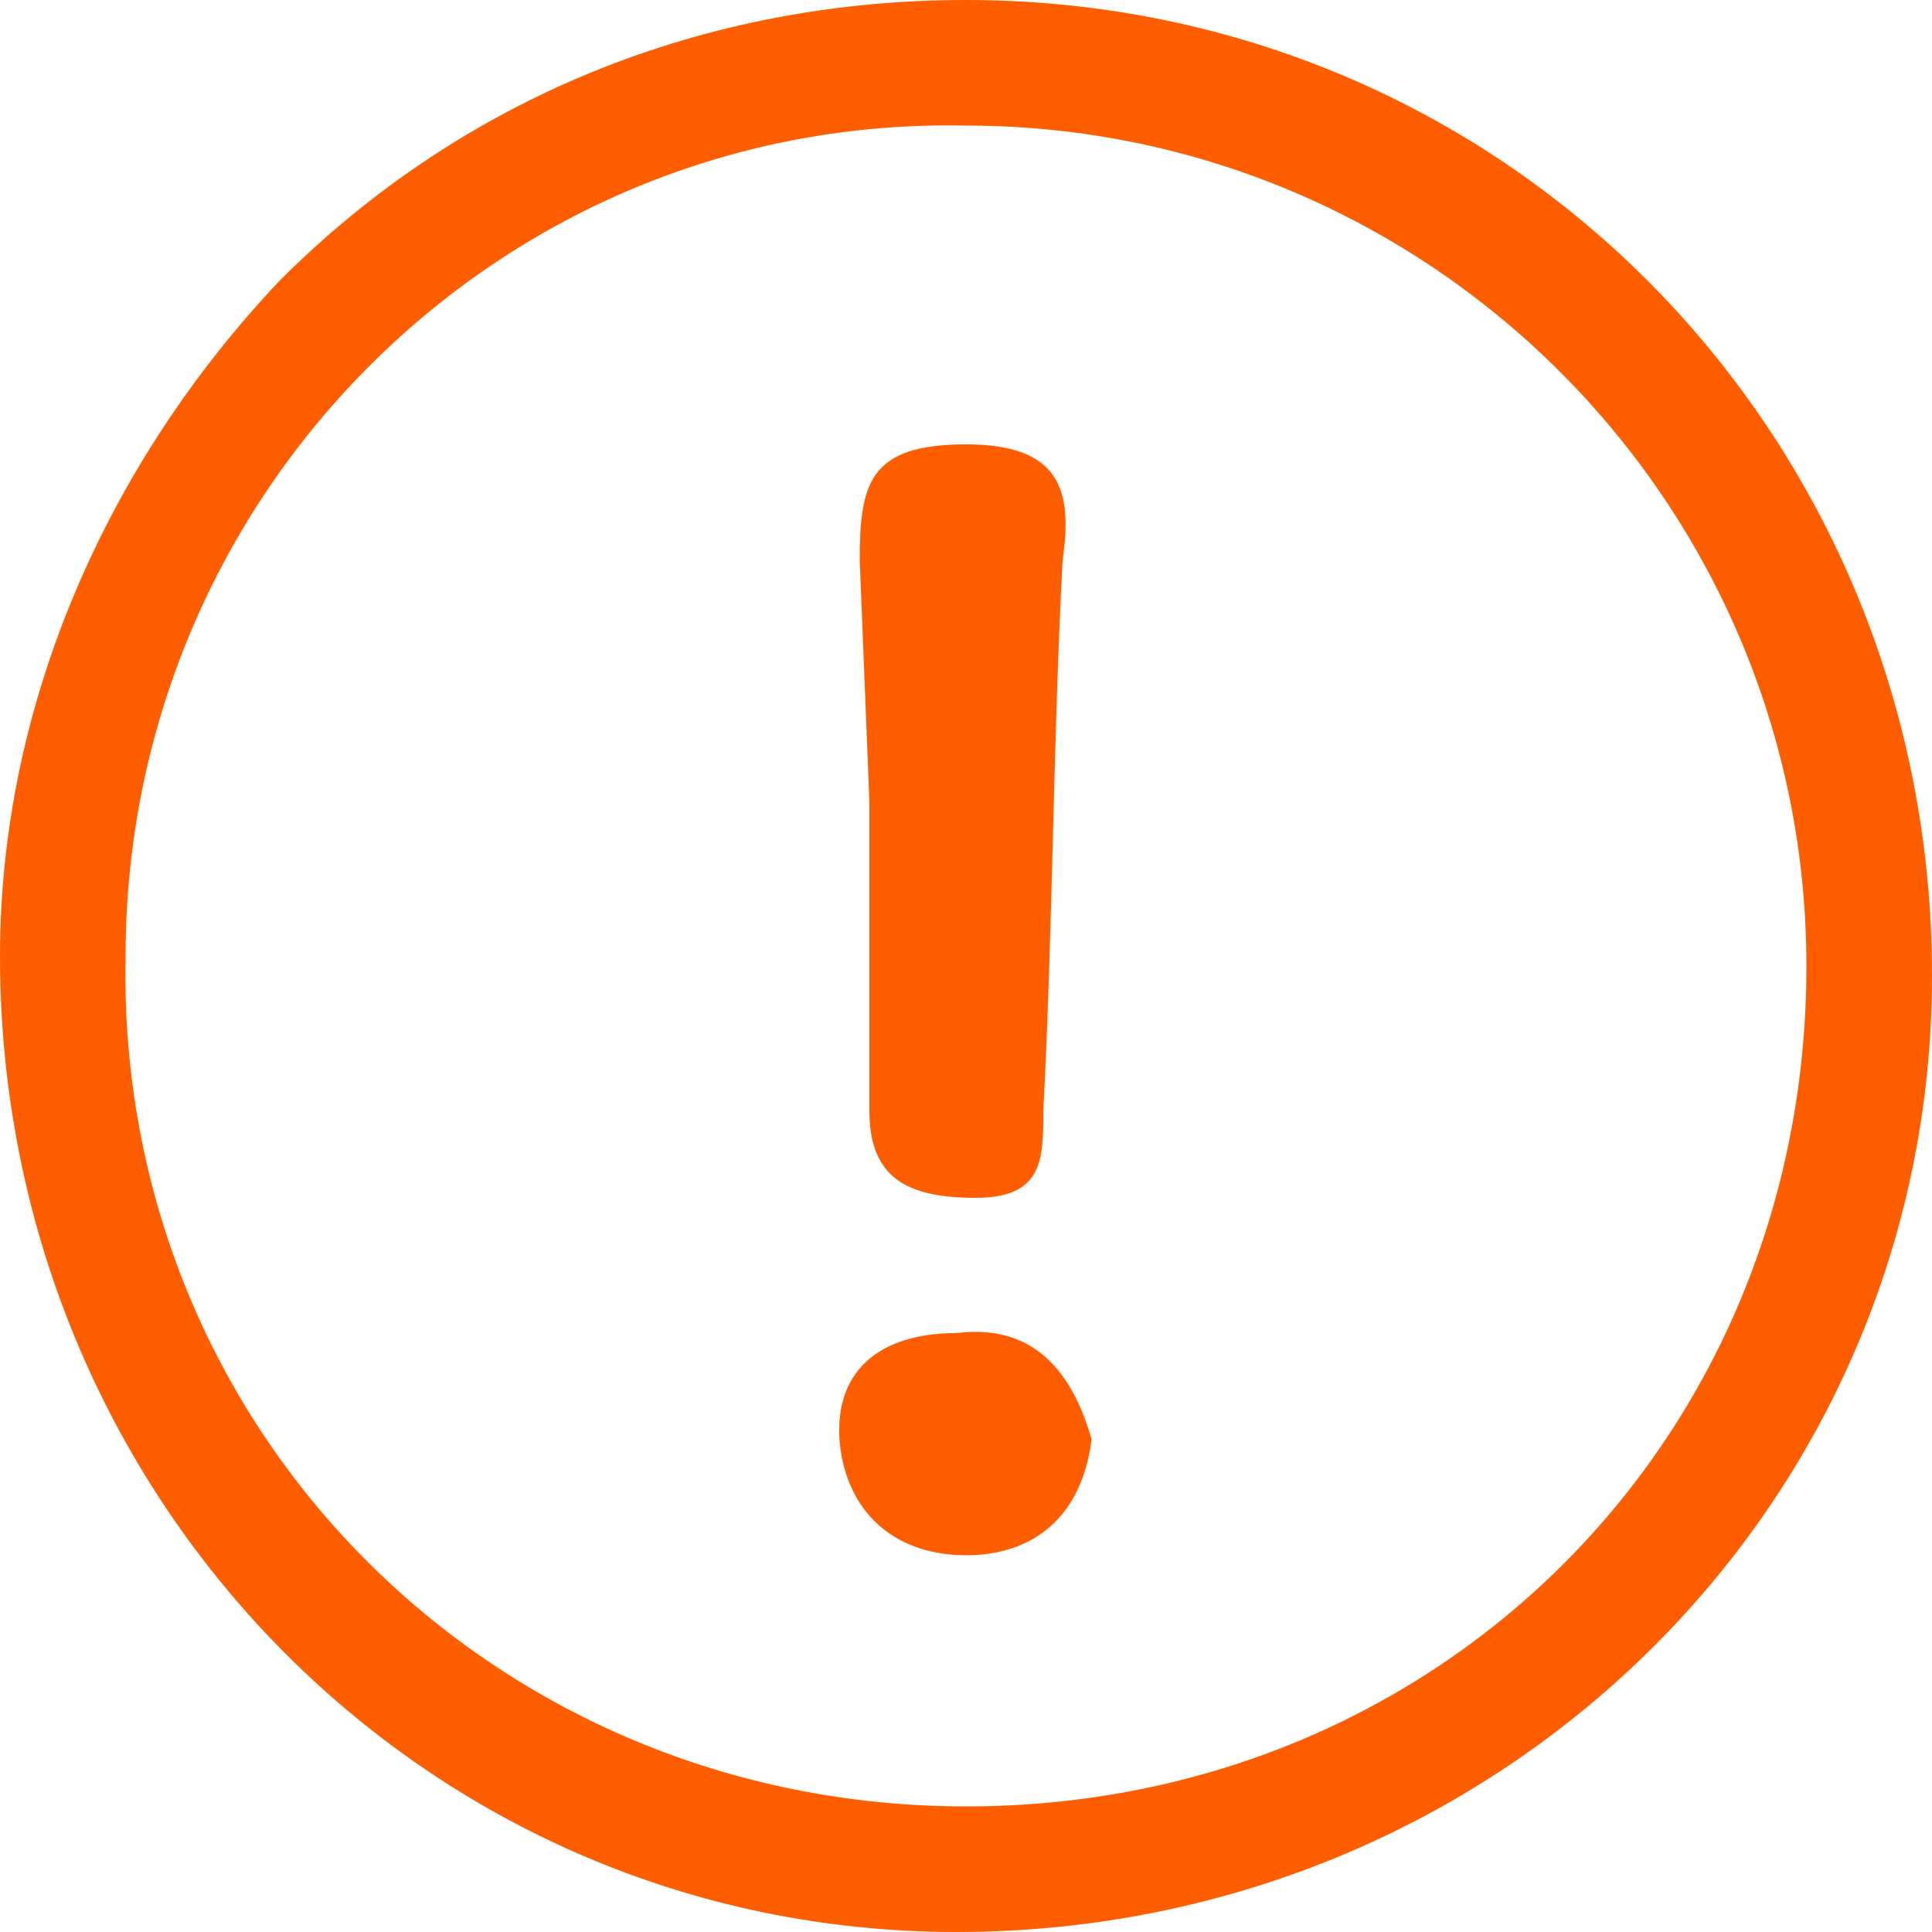 <svg width="19" height="19" viewBox="0 0 19 19" fill="none" xmlns="http://www.w3.org/2000/svg">
<g id="&#230;&#179;&#168;&#230;&#132;&#143; 1" clip-path="url(#clip0_9_393)">
<path id="Vector" d="M9.5 0C6.935 0 4.56 0.95 2.755 2.755C1.045 4.56 0 6.935 0 9.405C0 14.725 4.18 19 9.405 19C14.725 19 19 14.82 19 9.595C19 4.275 14.82 0 9.5 0ZM9.5 17.765C4.845 17.765 1.14 14.06 1.235 9.405C1.235 4.845 4.94 1.14 9.5 1.235C14.06 1.235 17.765 4.94 17.765 9.5C17.765 14.155 14.155 17.765 9.5 17.765ZM8.55 7.885V10.925C8.55 11.59 8.93 11.78 9.595 11.78C10.26 11.78 10.26 11.4 10.26 10.925C10.355 9.12 10.355 7.315 10.45 5.51C10.545 4.845 10.45 4.37 9.5 4.37C8.55 4.37 8.455 4.75 8.455 5.51L8.55 7.885ZM10.735 14.155C10.64 14.915 10.165 15.295 9.5 15.295C8.835 15.295 8.36 14.915 8.265 14.25C8.17 13.49 8.645 13.11 9.405 13.11C10.165 13.015 10.545 13.49 10.735 14.155Z" fill="#FE5E00"/>
</g>
<defs>
<clipPath id="clip0_9_393">
<rect width="19" height="19" fill="white"/>
</clipPath>
</defs>
</svg>
